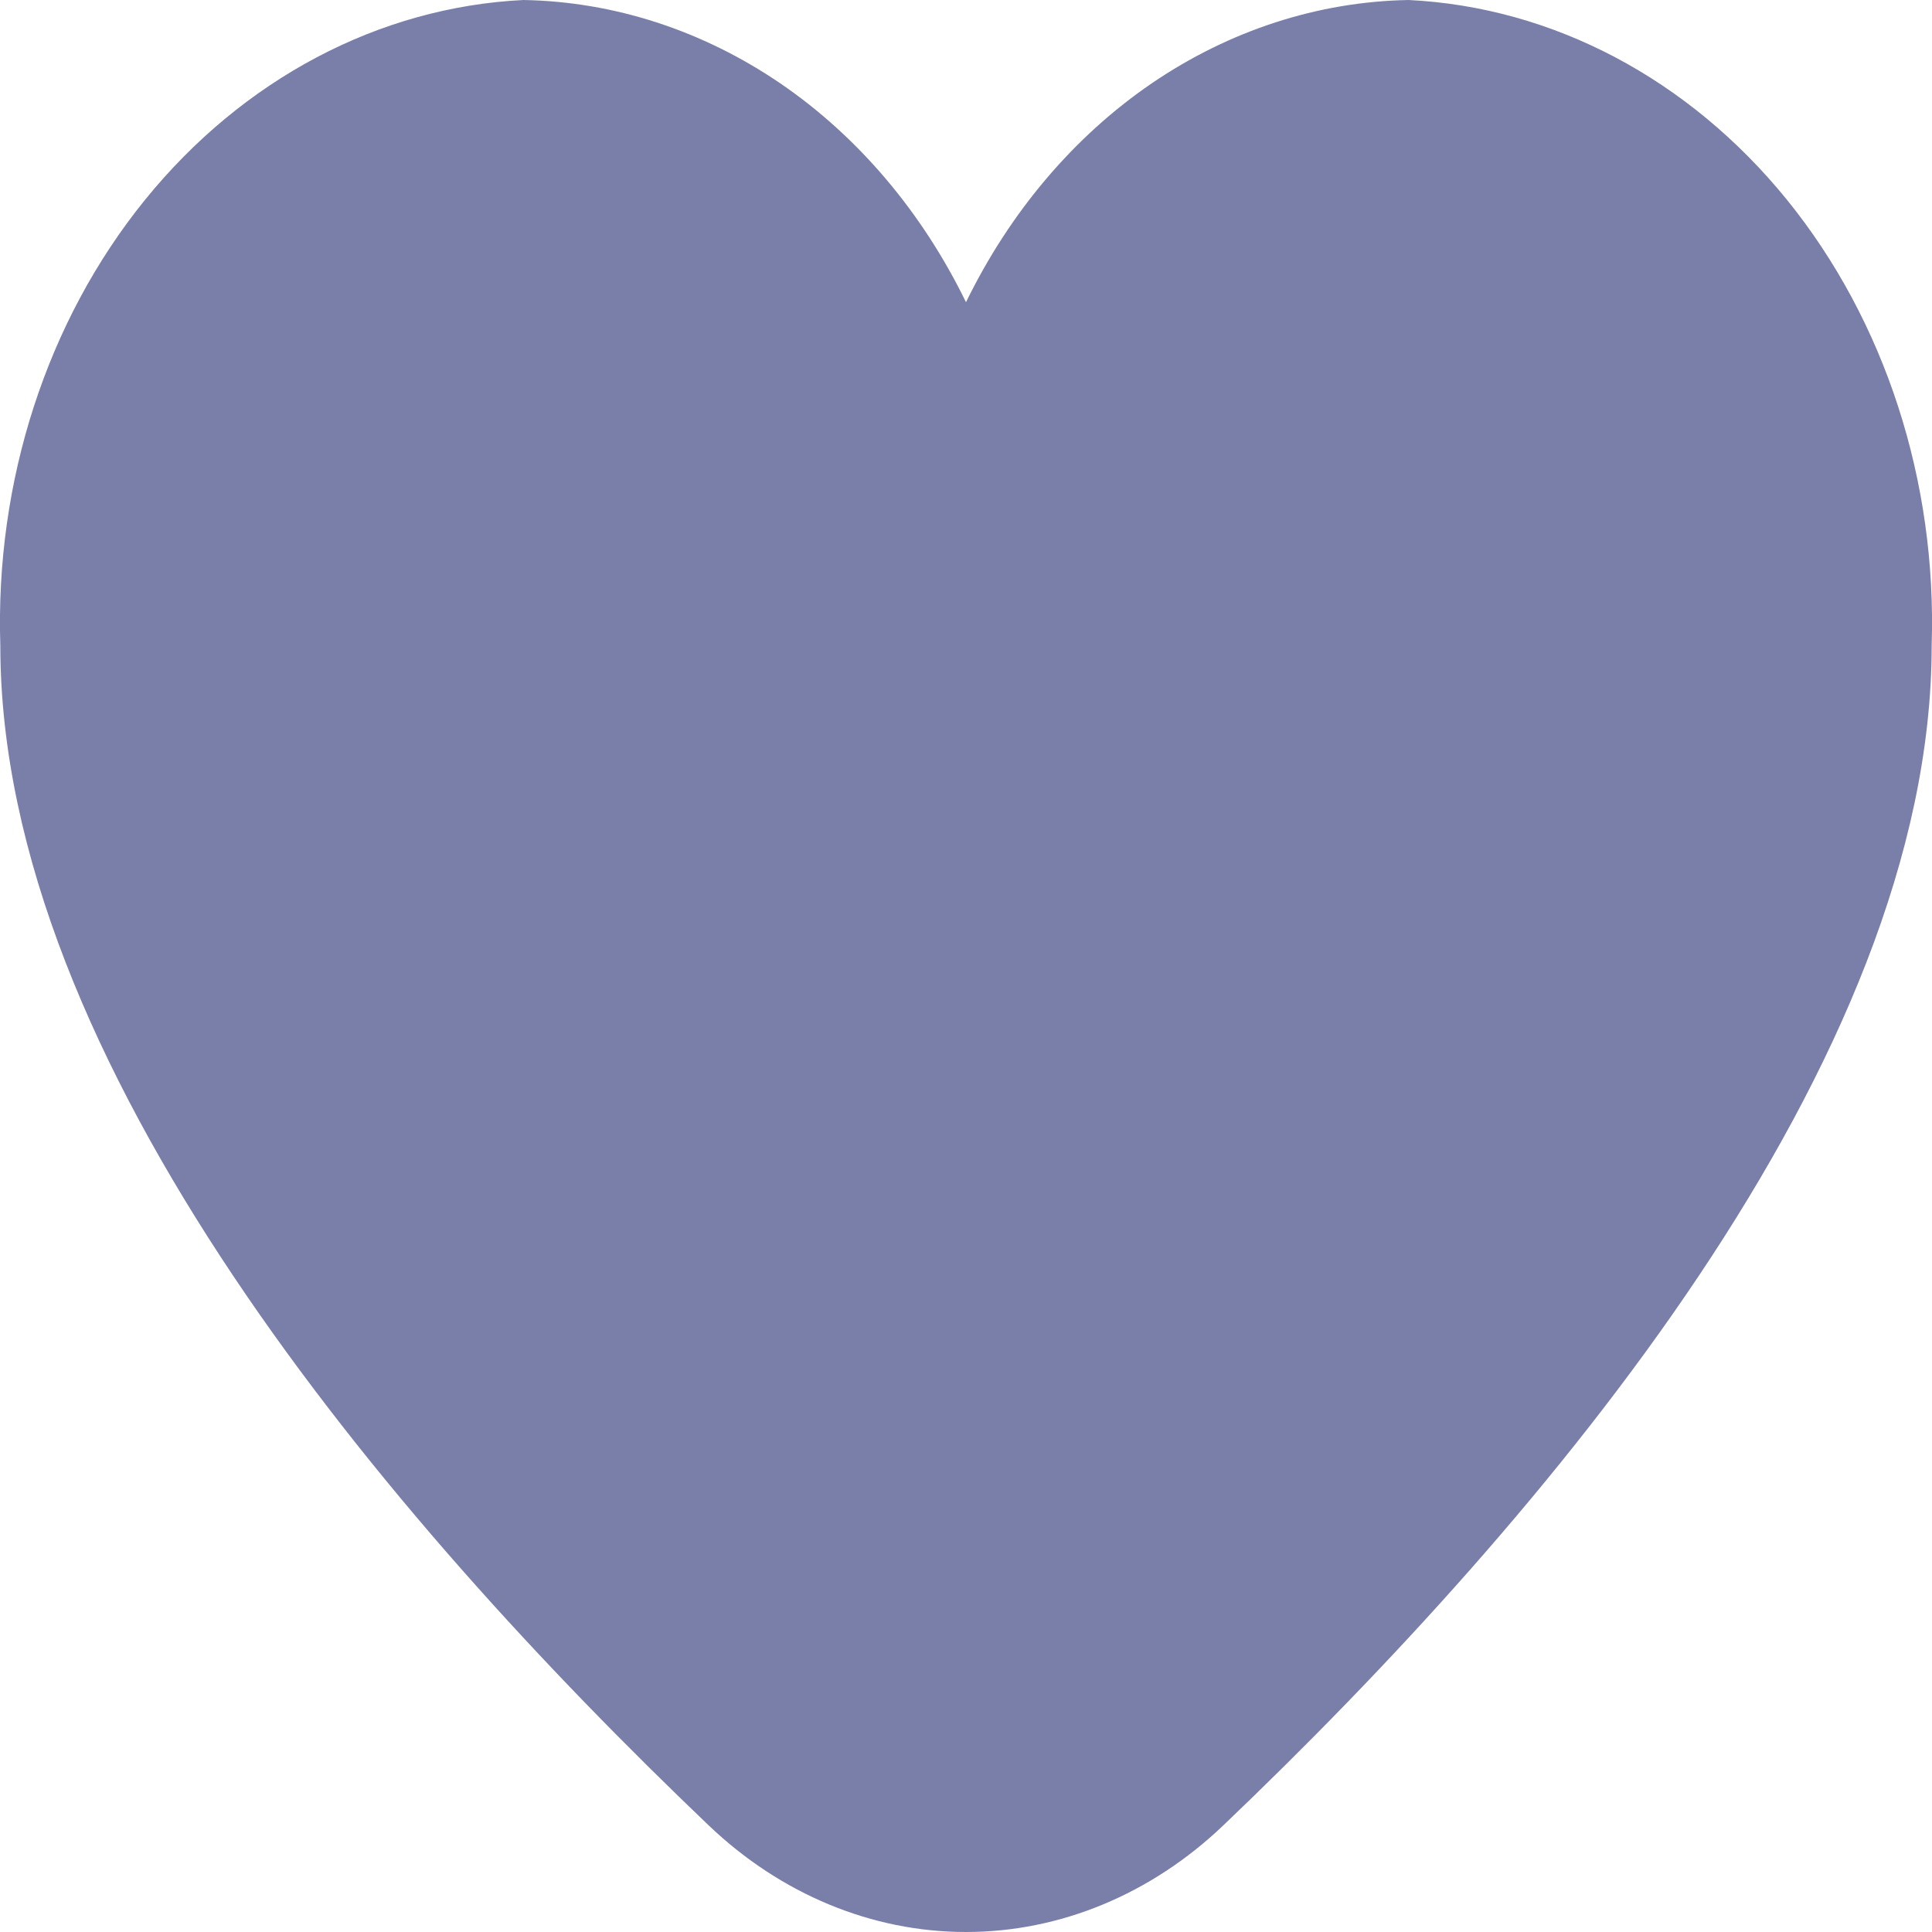 <svg width="12" height="12" viewBox="0 0 12 12" fill="none" xmlns="http://www.w3.org/2000/svg">
<path d="M8.749 0C8.186 0.01 7.636 0.189 7.153 0.518C6.67 0.848 6.273 1.317 6 1.877C5.727 1.317 5.33 0.848 4.847 0.518C4.364 0.189 3.814 0.01 3.251 0C2.354 0.044 1.509 0.491 0.9 1.242C0.291 1.994 -0.031 2.989 0.002 4.01C0.002 6.597 2.394 9.421 4.401 11.337C4.849 11.765 5.415 12 6 12C6.585 12 7.151 11.765 7.599 11.337C9.606 9.421 11.998 6.597 11.998 4.01C12.031 2.989 11.709 1.994 11.1 1.242C10.491 0.491 9.646 0.044 8.749 0Z" fill="#7A7FAA"/>
</svg>
